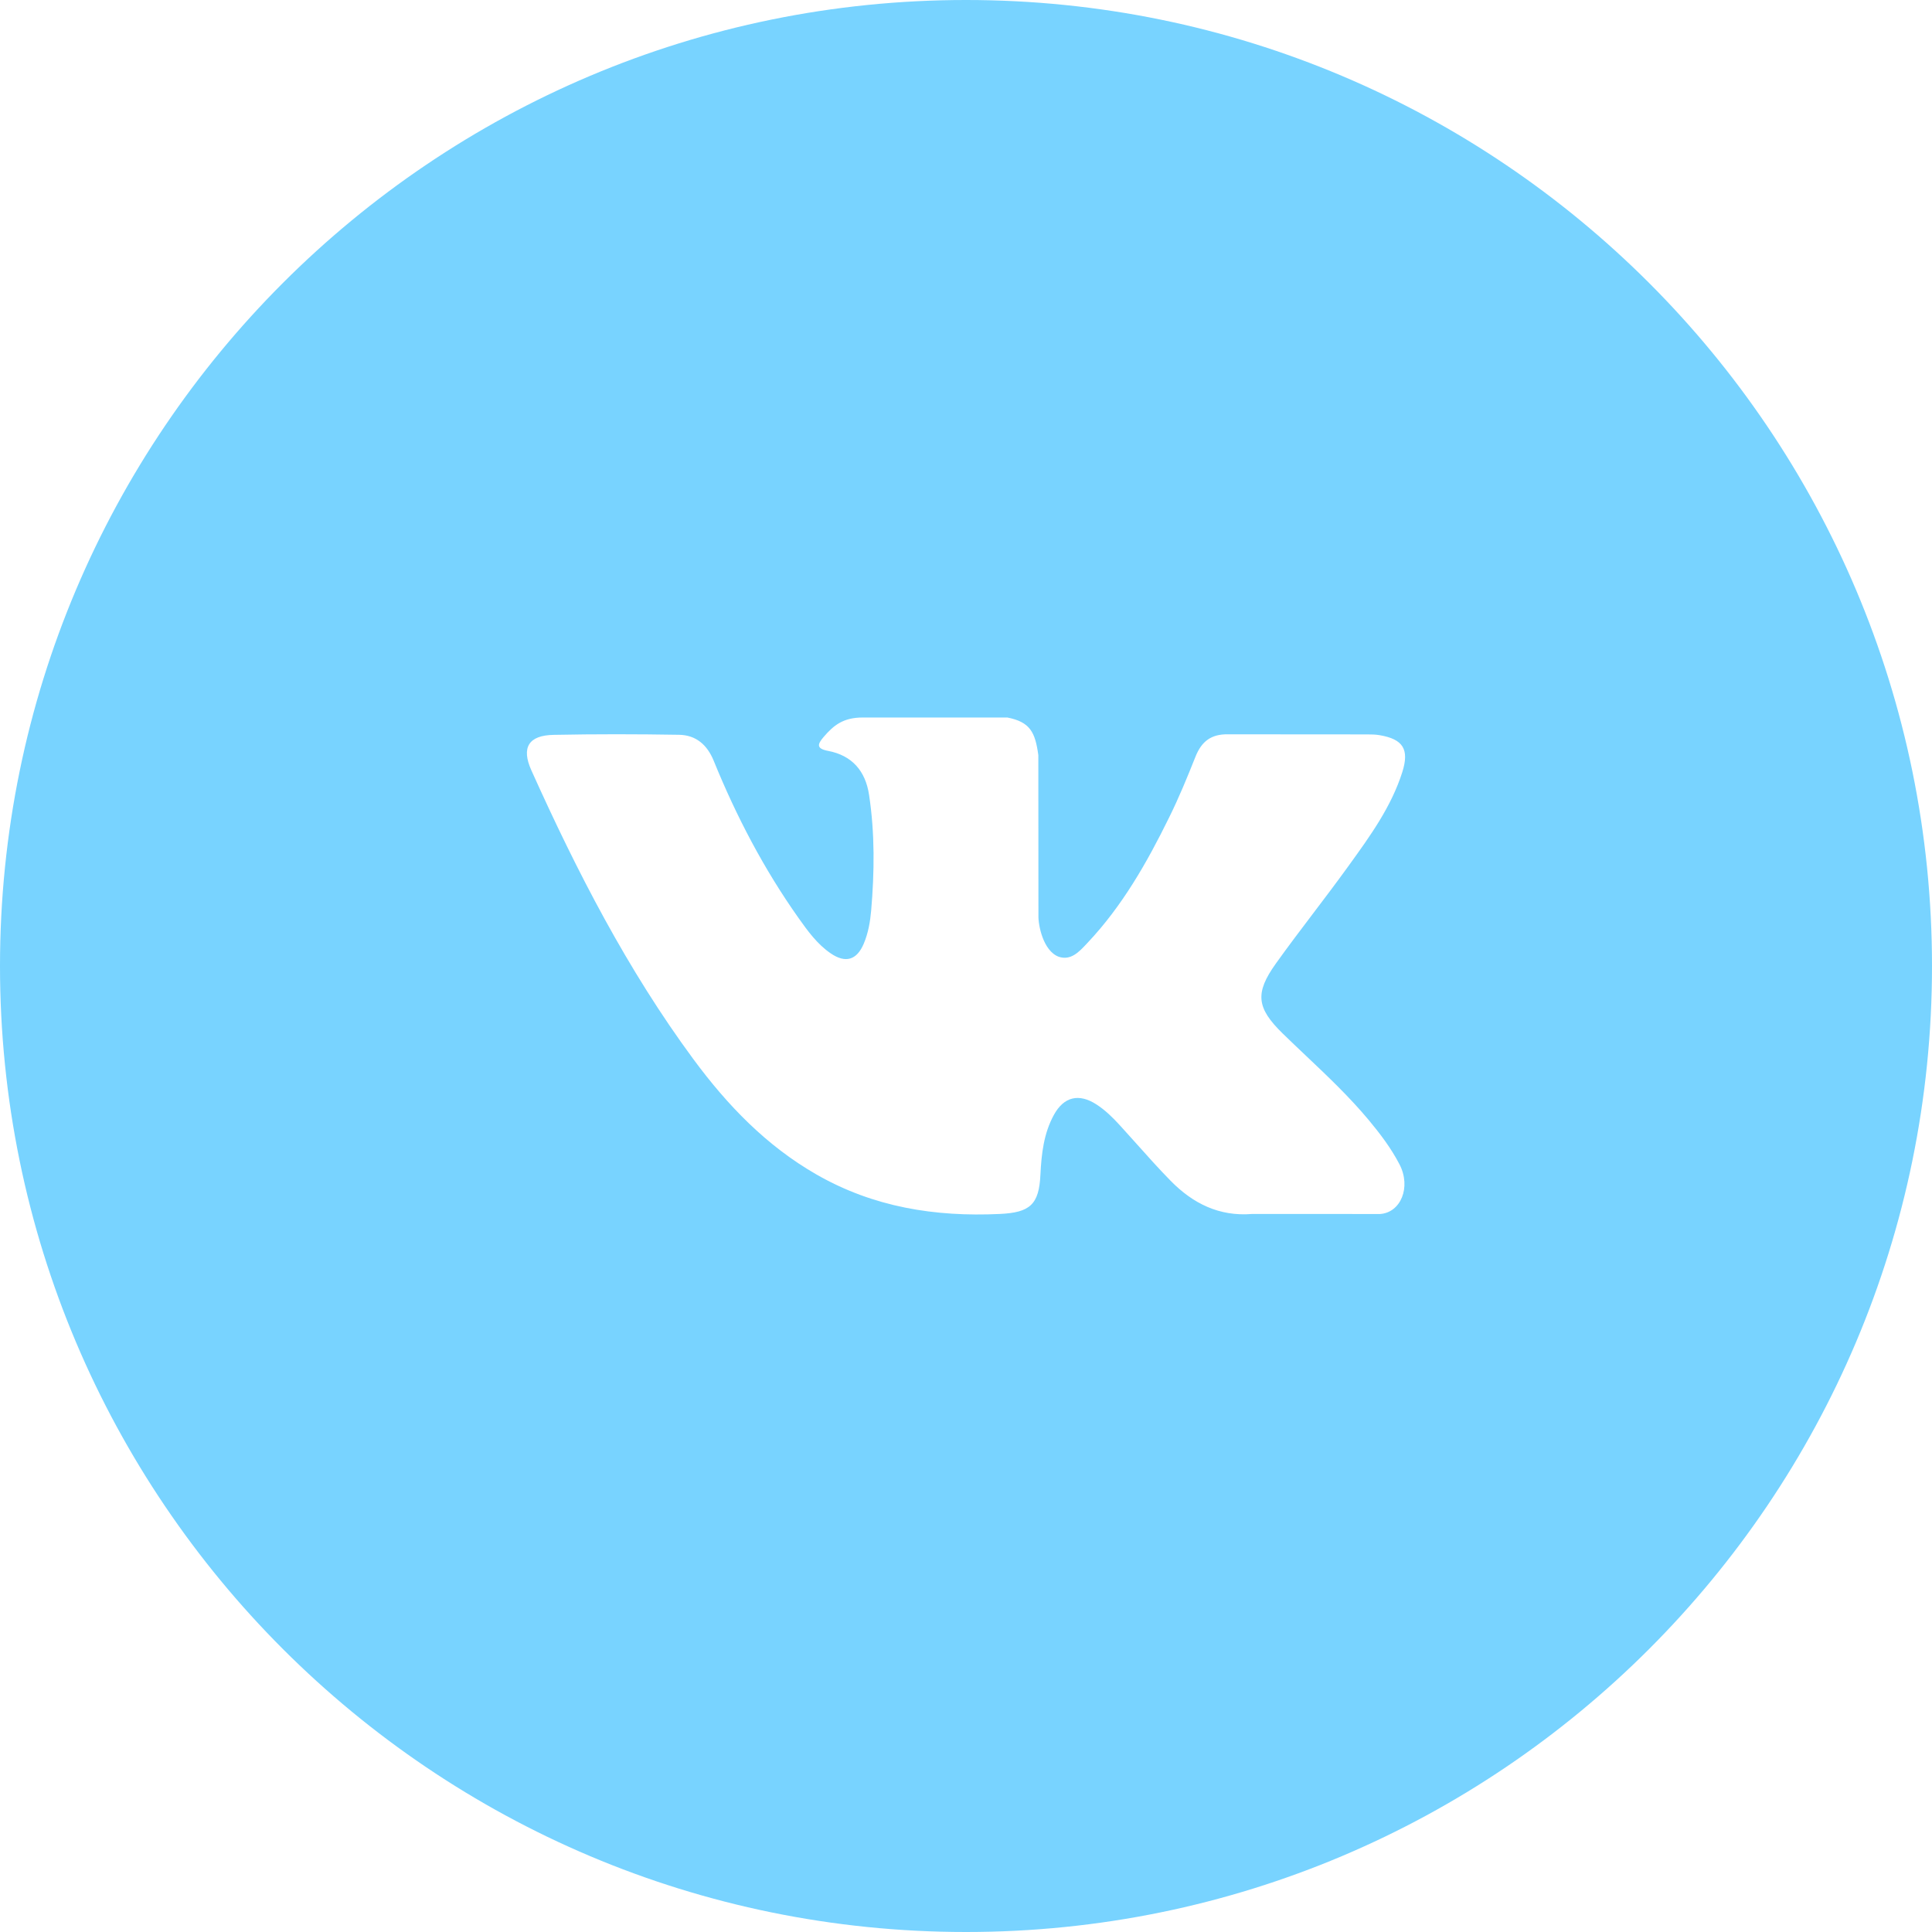 <svg width="55" height="55" viewBox="0 0 55 55" fill="none" xmlns="http://www.w3.org/2000/svg">
<path fill-rule="evenodd" clip-rule="evenodd" d="M27.5 55C42.688 55 55 42.688 55 27.5C55 12.312 42.688 0 27.5 0C12.312 0 0 12.312 0 27.5C0 42.688 12.312 55 27.5 55ZM37.181 30.058C36.958 29.847 36.736 29.636 36.516 29.422C35.768 28.692 35.721 28.269 36.322 27.429C36.671 26.94 37.035 26.461 37.398 25.982C37.717 25.561 38.036 25.14 38.345 24.713C38.368 24.68 38.392 24.648 38.415 24.616C39.01 23.792 39.607 22.966 39.92 21.982C40.126 21.33 39.943 21.043 39.276 20.929C39.162 20.909 39.043 20.907 38.925 20.907L34.964 20.904C34.476 20.895 34.206 21.108 34.033 21.541C33.801 22.125 33.561 22.71 33.282 23.273C32.654 24.552 31.951 25.789 30.965 26.835C30.951 26.849 30.937 26.865 30.923 26.88C30.715 27.101 30.483 27.349 30.143 27.238C29.689 27.07 29.555 26.321 29.562 26.069L29.559 21.497C29.47 20.845 29.326 20.554 28.678 20.426H24.562C24.013 20.426 23.738 20.639 23.445 20.982C23.277 21.18 23.225 21.31 23.573 21.376C24.255 21.505 24.64 21.948 24.741 22.632C24.907 23.727 24.894 24.824 24.8 25.924C24.772 26.243 24.716 26.564 24.59 26.863C24.392 27.333 24.07 27.429 23.648 27.14C23.266 26.879 22.998 26.508 22.735 26.137C21.748 24.743 20.961 23.239 20.318 21.658C20.132 21.202 19.812 20.925 19.329 20.918C18.14 20.898 16.952 20.896 15.764 20.92C15.048 20.932 14.835 21.28 15.126 21.928C16.421 24.807 17.861 27.607 19.741 30.155C20.707 31.463 21.817 32.619 23.248 33.438C24.871 34.367 26.618 34.645 28.459 34.559C29.321 34.519 29.58 34.294 29.619 33.436C29.648 32.848 29.713 32.264 30.003 31.737C30.287 31.218 30.718 31.119 31.215 31.442C31.464 31.604 31.672 31.808 31.871 32.025C32.028 32.197 32.183 32.37 32.338 32.543C32.662 32.906 32.986 33.269 33.327 33.616C33.957 34.258 34.706 34.636 35.646 34.559L39.288 34.56C39.874 34.521 40.179 33.802 39.842 33.149C39.604 32.689 39.293 32.28 38.964 31.884C38.417 31.229 37.8 30.643 37.181 30.058Z" fill="#78D3FF"/>
</svg>
